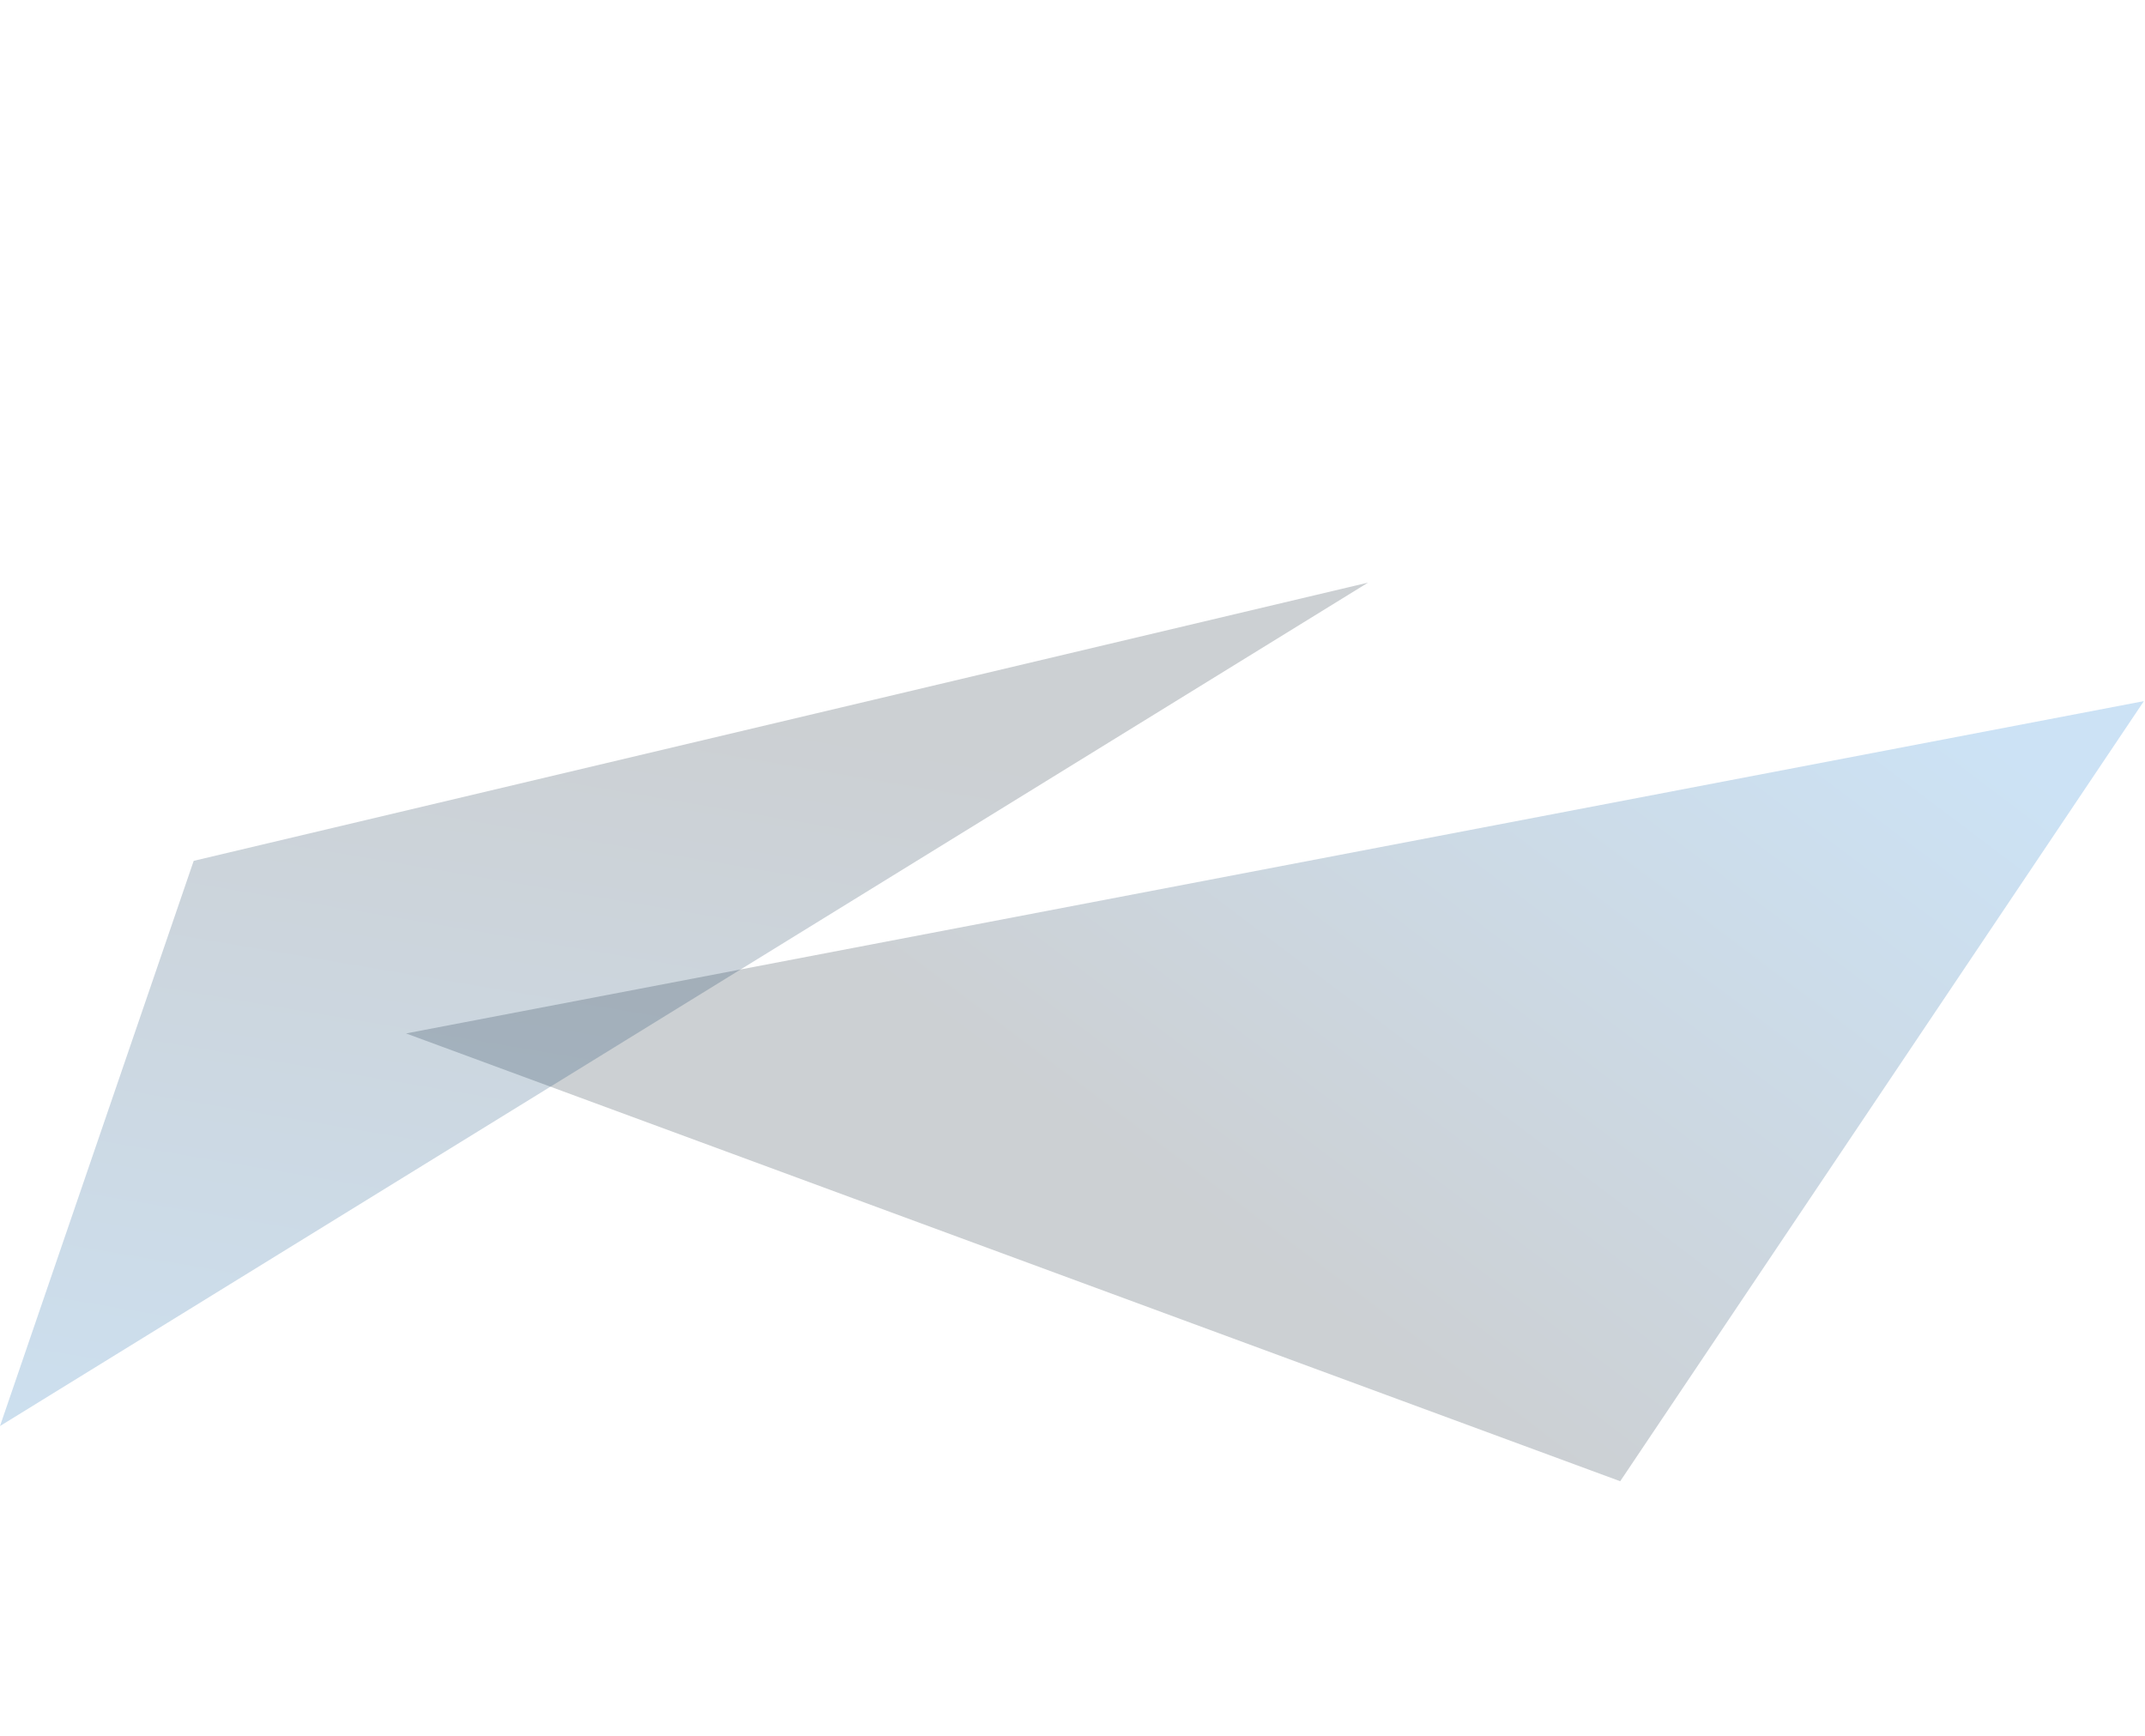 <svg width="1509" height="1221" viewBox="0 0 1509 1221" fill="none" xmlns="http://www.w3.org/2000/svg">
<path d="M285.649 726.902L1508.22 493.159L1139.81 1041.88L285.649 726.902Z" fill="url(#paint0_linear_115_105)" fill-opacity="0.2"/>
<path d="M962.443 409.8L-0 1003.06L136.262 605.51L962.443 409.8Z" fill="url(#paint1_linear_115_105)" fill-opacity="0.2"/>
<defs>
<linearGradient id="paint0_linear_115_105" x1="1329.35" y1="472.96" x2="966.591" y2="954.813" gradientUnits="userSpaceOnUse">
<stop stop-color="#026FCB"/>
<stop offset="1" stop-color="#001222"/>
</linearGradient>
<linearGradient id="paint1_linear_115_105" x1="95.492" y1="1141.39" x2="213.306" y2="445.831" gradientUnits="userSpaceOnUse">
<stop stop-color="#026FCB"/>
<stop offset="1" stop-color="#001222"/>
</linearGradient>
</defs>
</svg>
